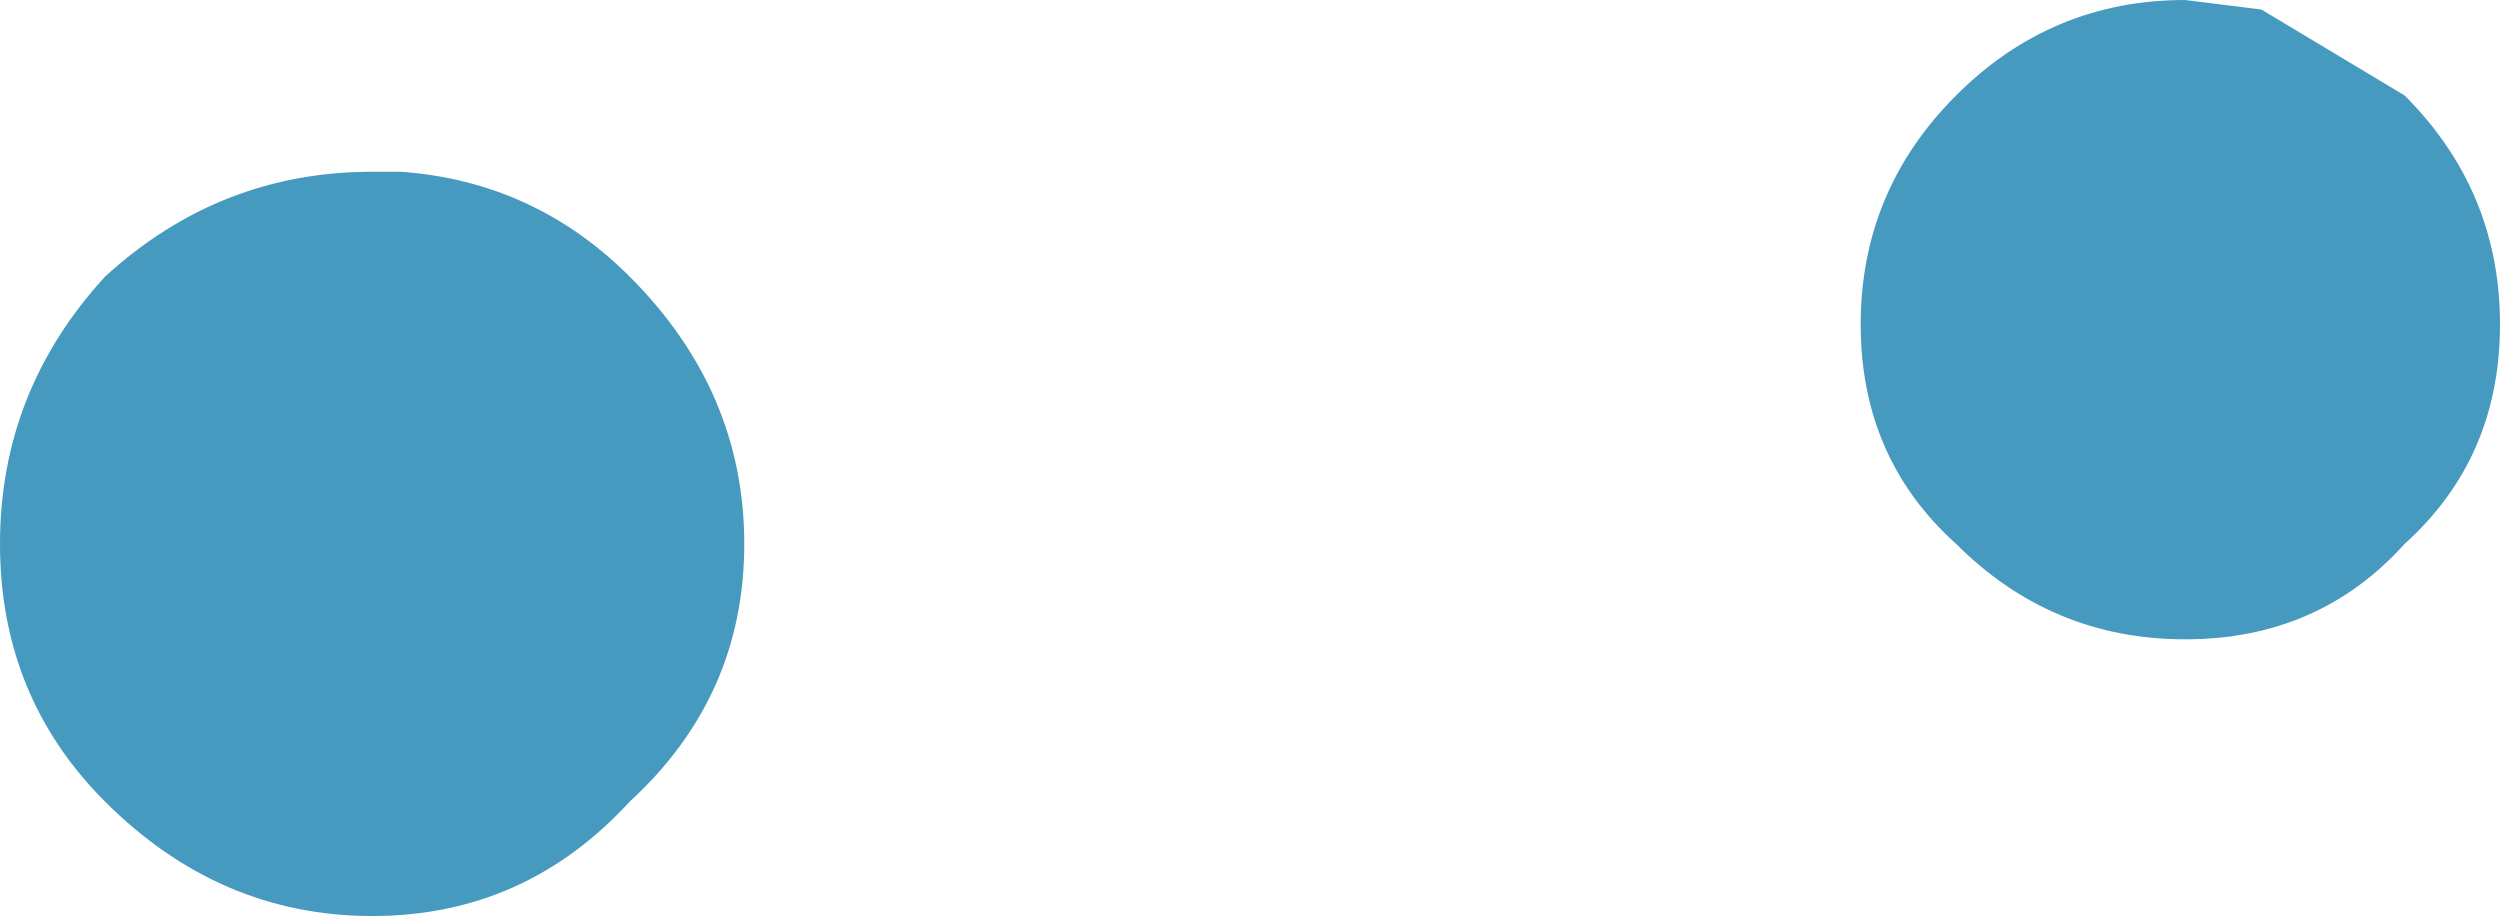 <?xml version="1.0" encoding="UTF-8" standalone="no"?>
<svg xmlns:xlink="http://www.w3.org/1999/xlink" height="4.8px" width="13.1px" xmlns="http://www.w3.org/2000/svg">
  <g transform="matrix(1.0, 0.0, 0.0, 1.0, 6.55, 2.4)">
    <path d="M6.55 -0.7 Q6.55 0.0 6.05 0.45 5.6 0.95 4.9 0.95 4.2 0.95 3.7 0.45 3.2 0.0 3.2 -0.7 3.2 -1.4 3.7 -1.9 4.2 -2.4 4.9 -2.4 L5.3 -2.35 6.05 -1.9 Q6.55 -1.4 6.55 -0.7 M-2.65 0.45 Q-2.65 1.25 -3.25 1.8 -3.8 2.4 -4.6 2.4 -5.4 2.4 -6.0 1.8 -6.55 1.25 -6.55 0.45 -6.55 -0.35 -6.0 -0.95 -5.4 -1.5 -4.6 -1.5 L-4.45 -1.5 Q-3.75 -1.45 -3.25 -0.95 -2.65 -0.35 -2.65 0.45" fill="#479abf" fill-rule="evenodd" stroke="none"/>
  </g>
</svg>
